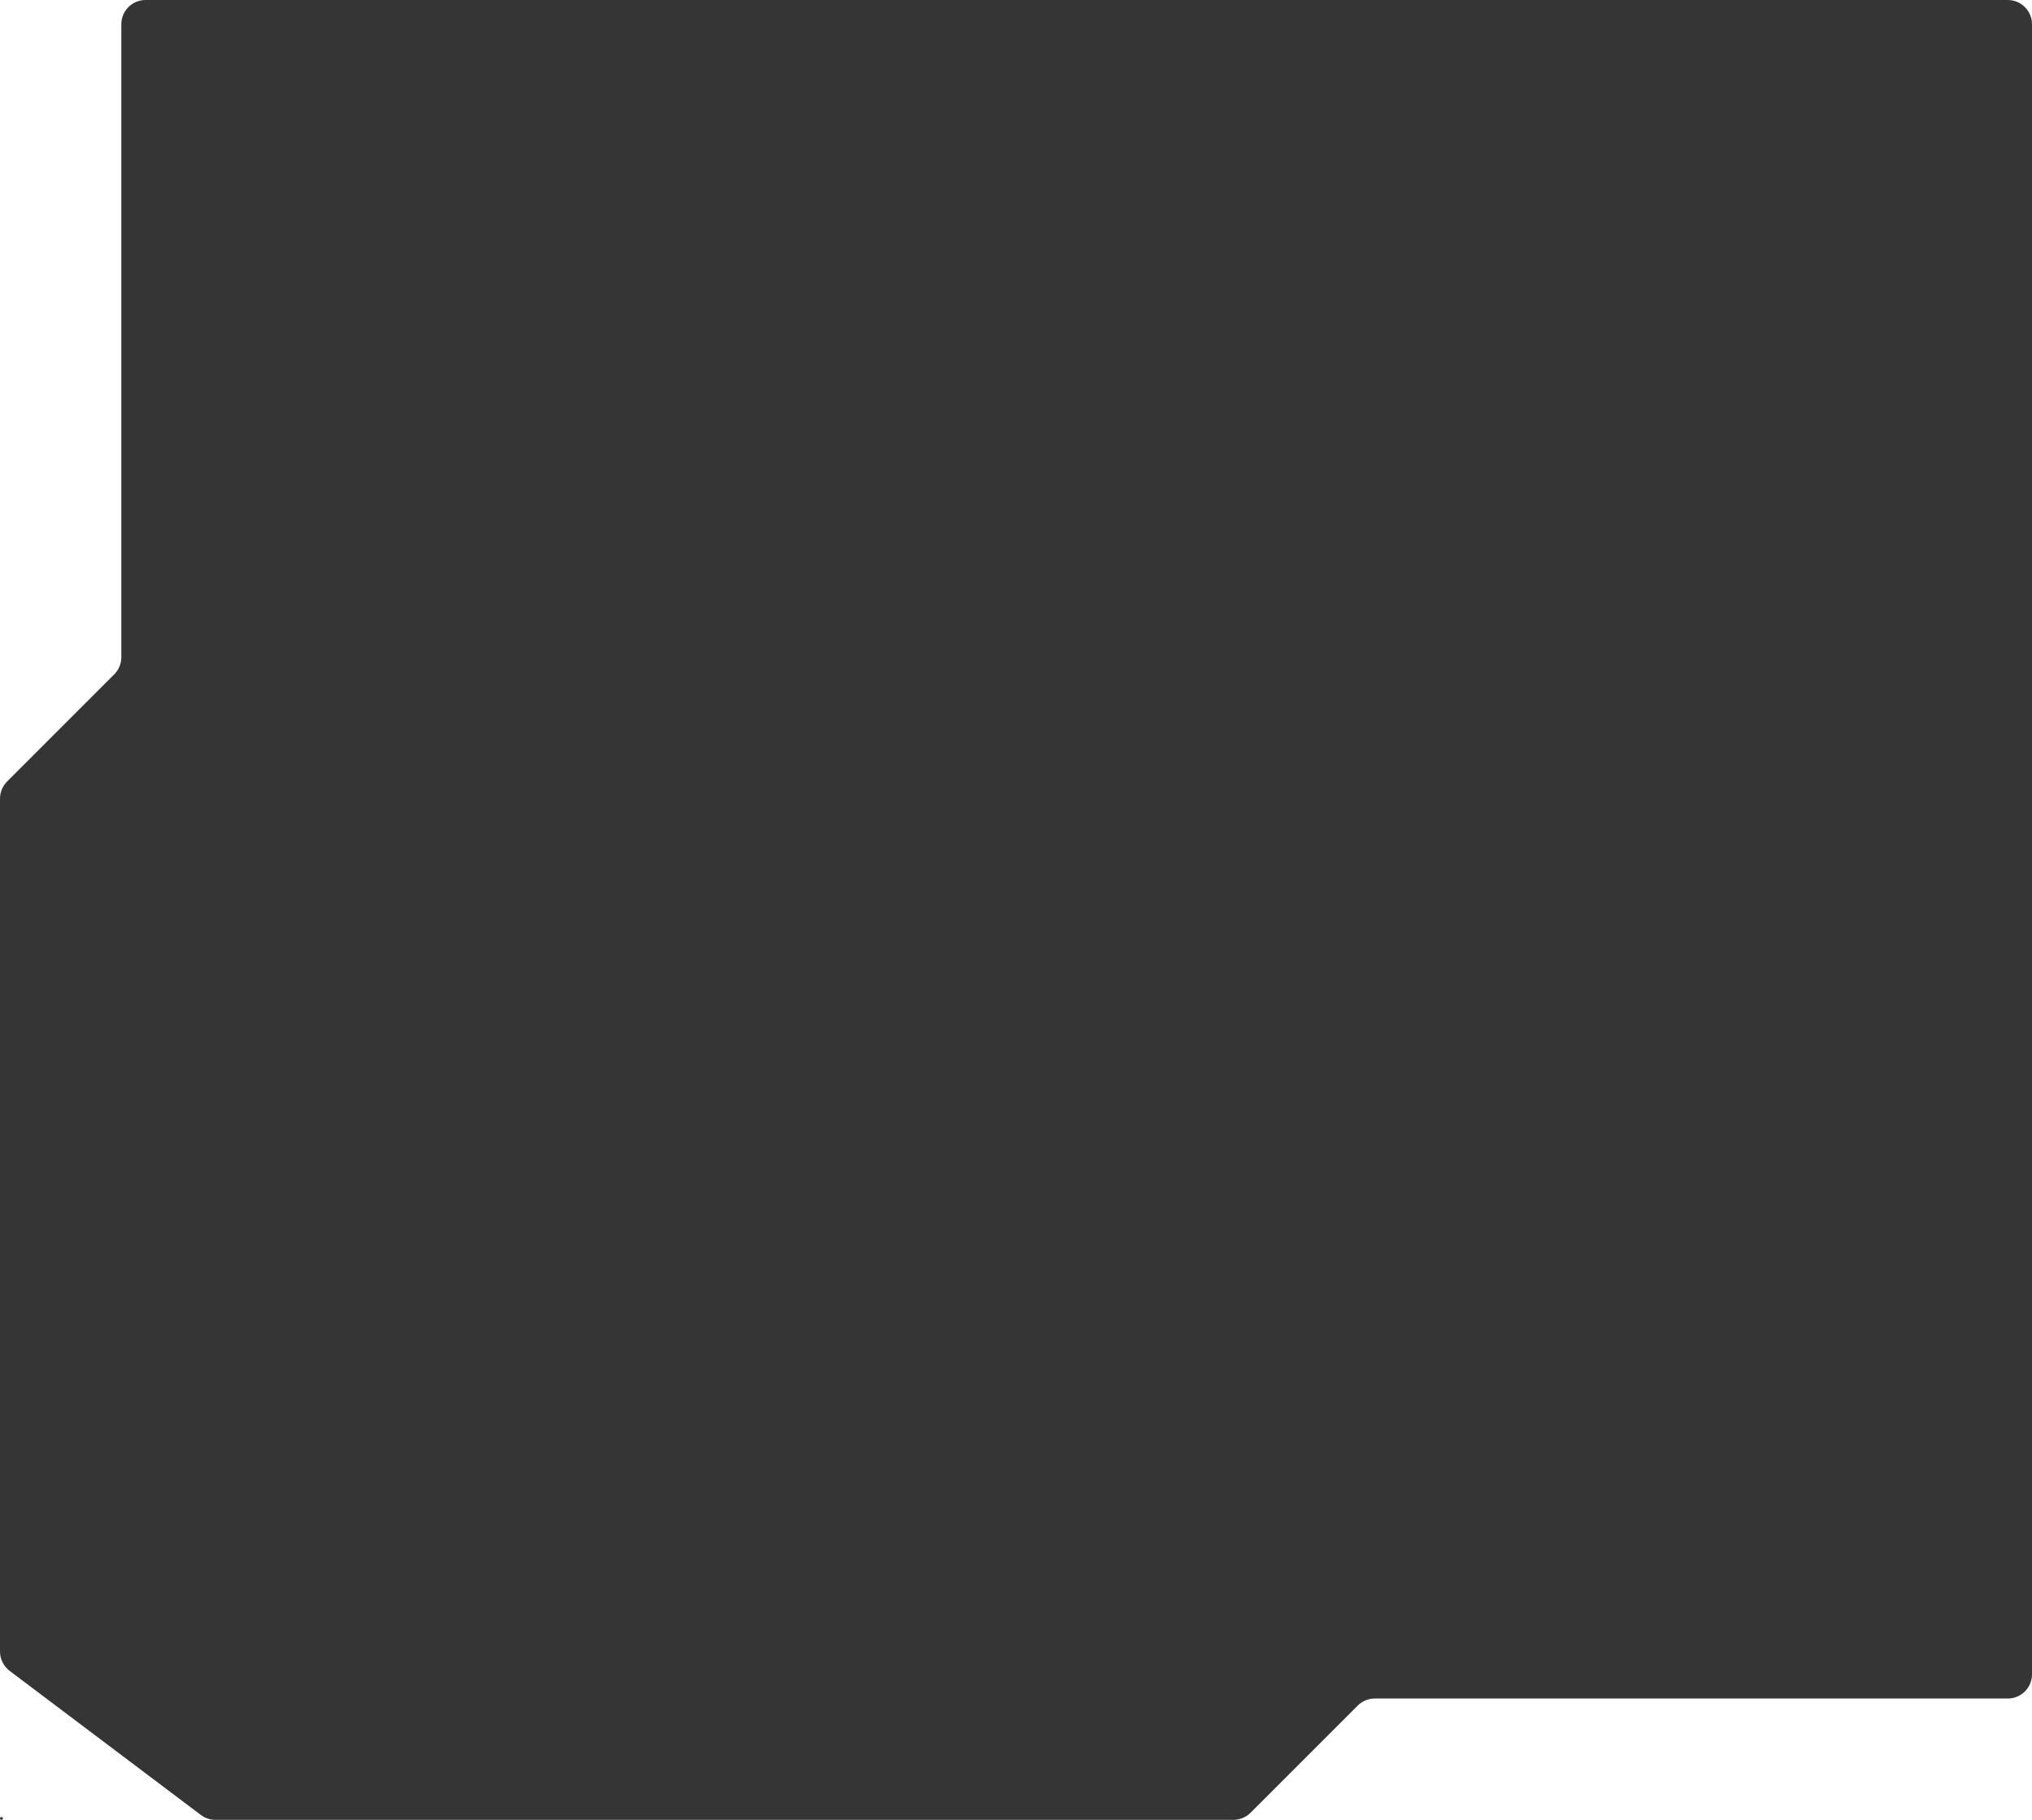 <svg width="670" height="600" viewBox="0 0 670 600" fill="none" xmlns="http://www.w3.org/2000/svg">
<path fill-rule="evenodd" clip-rule="evenodd" d="M670 8C670 3.582 666.418 0 662 0H48C43.582 0 40 3.582 40 8L40 216.686C40 218.808 39.157 220.843 37.657 222.343L2.343 257.657C0.843 259.157 0 261.192 0 263.314V544.496C0 547.008 1.18 549.374 3.185 550.885L66.225 598.389C67.613 599.435 69.303 600 71.04 600H406.686C408.808 600 410.843 599.157 412.343 597.657L447.657 562.343C449.157 560.843 451.192 560 453.314 560H662C666.418 560 670 556.418 670 552V8ZM0.476 600C0.932 600 1.127 599.419 0.762 599.144V599.144C0.449 598.908 0 599.132 0 599.524V599.524C0 599.787 0.213 600 0.476 600V600Z" fill="#353535"/>
</svg>
